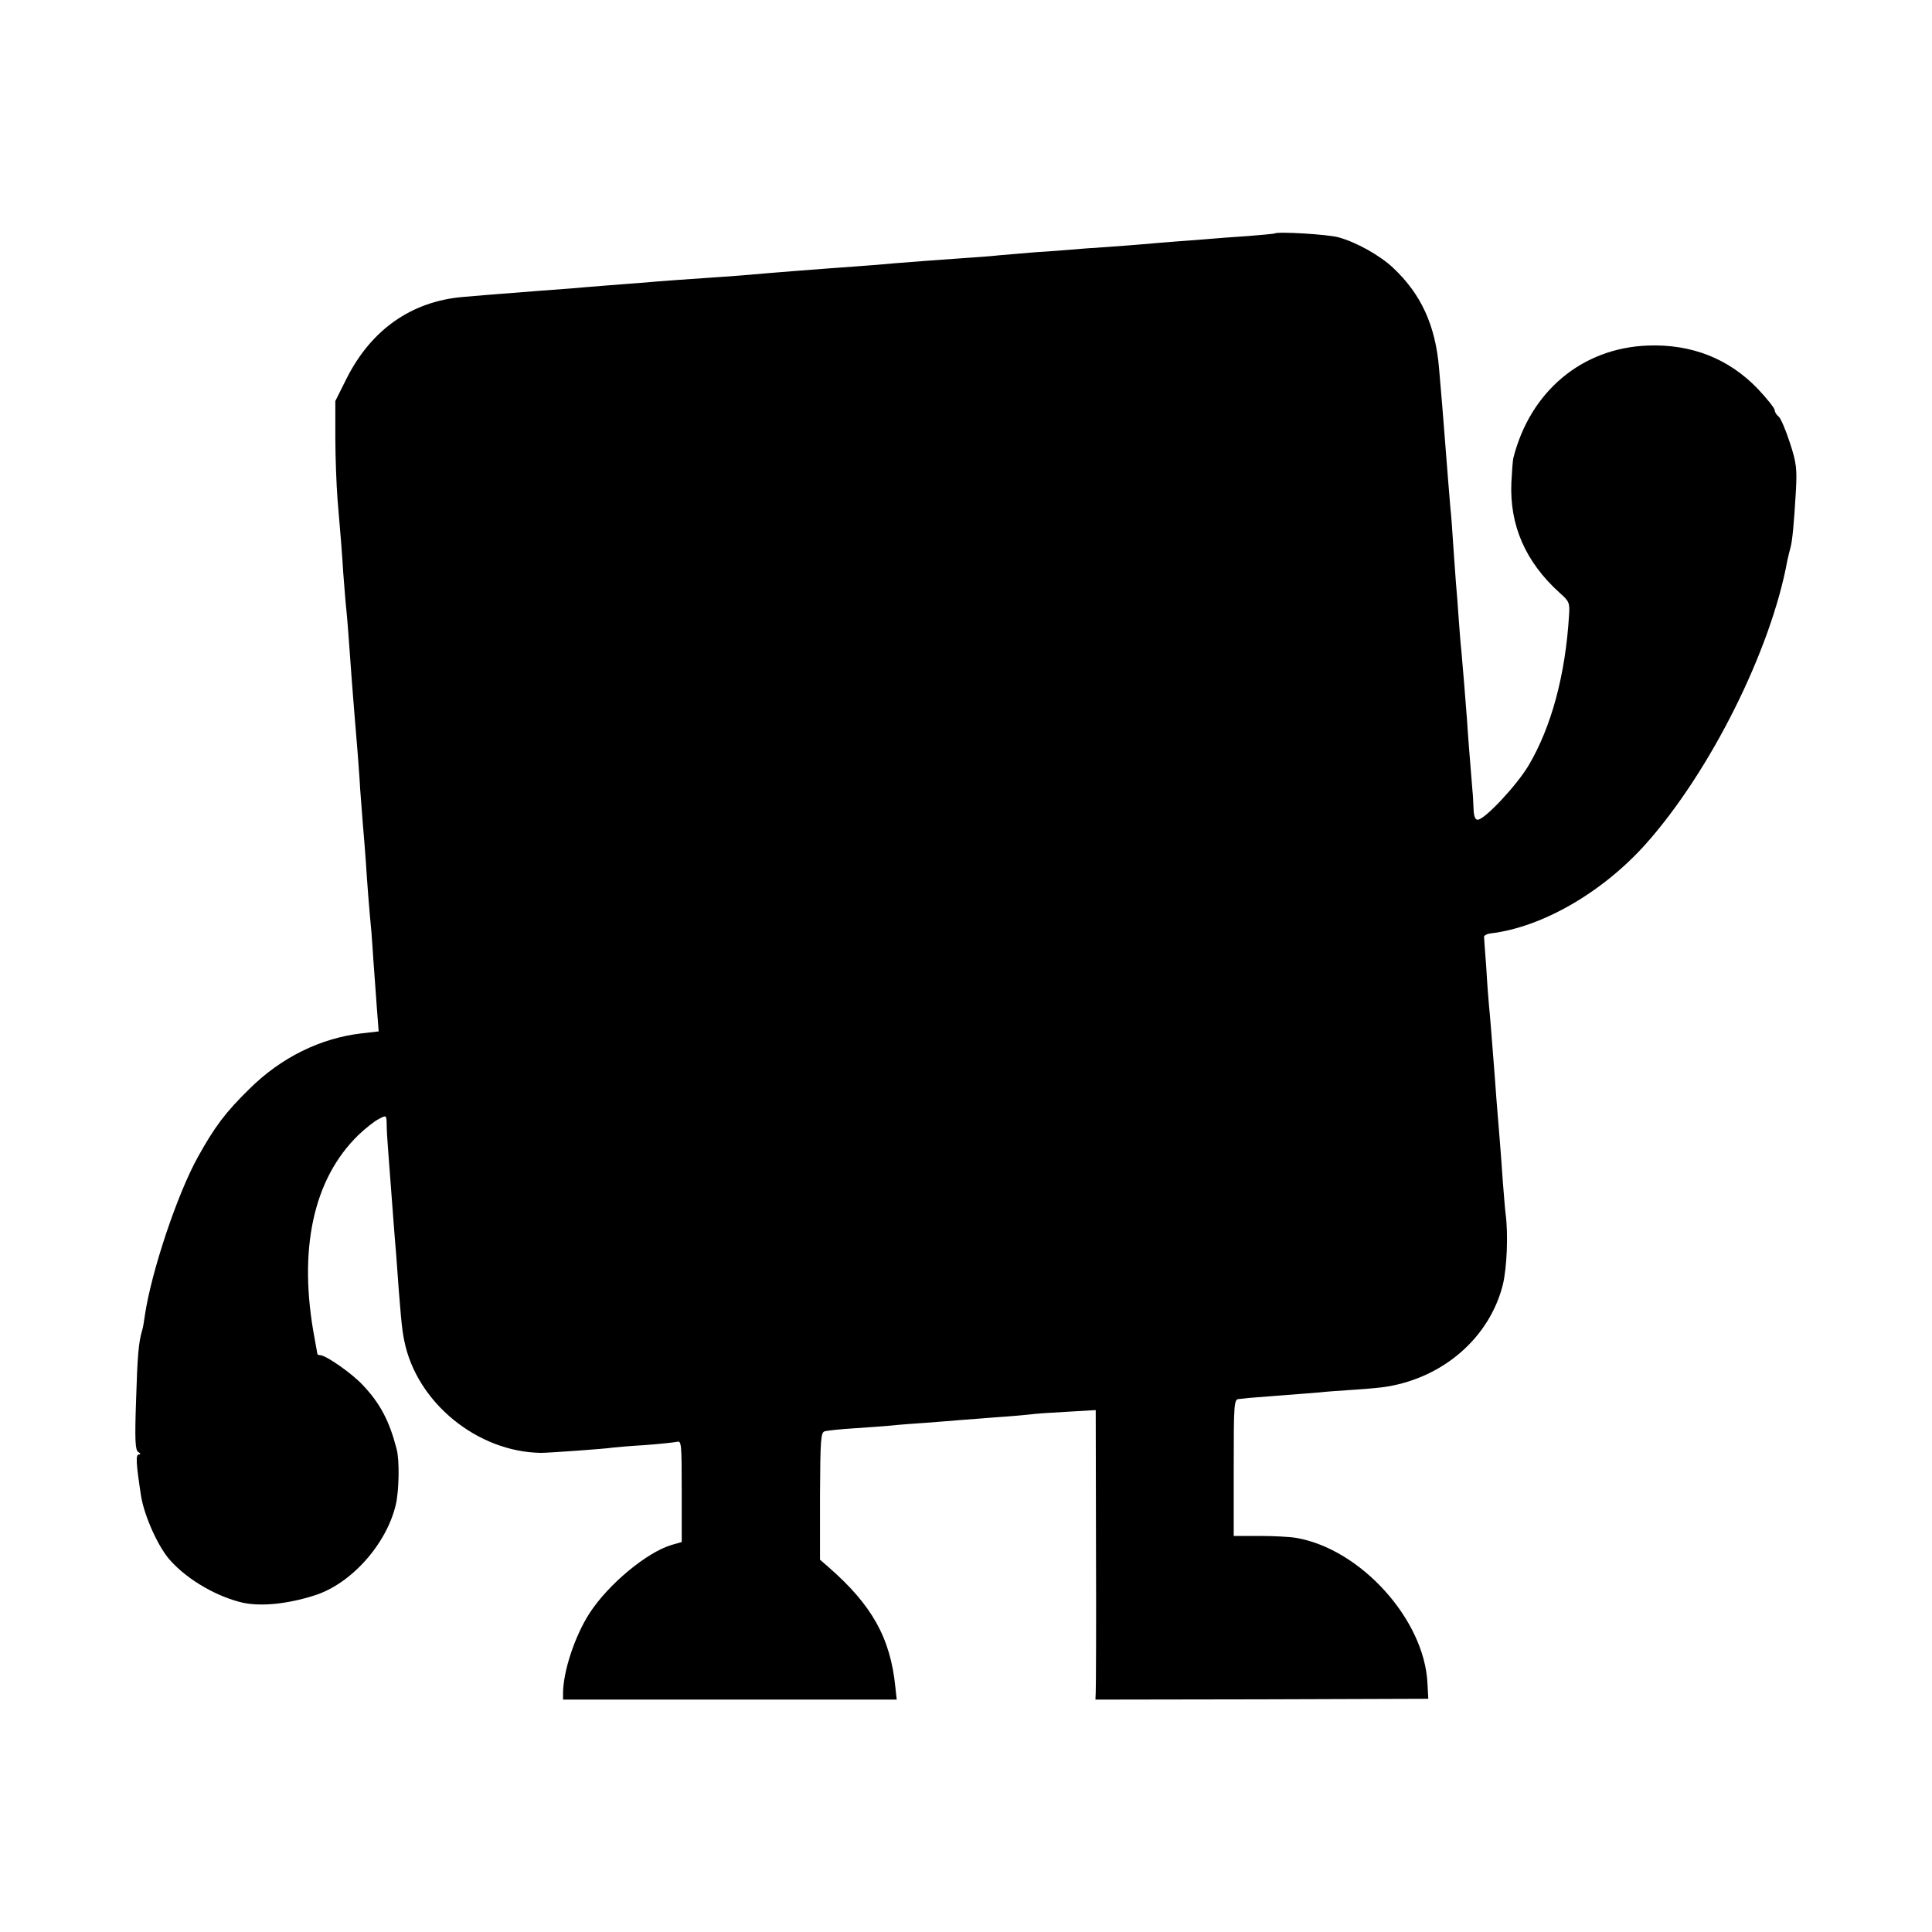 <?xml version="1.0" standalone="no"?>
<!DOCTYPE svg PUBLIC "-//W3C//DTD SVG 20010904//EN"
 "http://www.w3.org/TR/2001/REC-SVG-20010904/DTD/svg10.dtd">
<svg version="1.0" xmlns="http://www.w3.org/2000/svg"
 width="700pt" height="700pt" viewBox="0 0 700 700"
 preserveAspectRatio="xMidYMid meet">
<g transform="translate(0,700) scale(0.1,-0.1)"
fill="#000000" stroke="none">
<path d="M4618 6154 c-2 -1 -43 -5 -93 -9 -49 -3 -110 -8 -135 -10 -25 -2 -83
-7 -130 -10 -47 -4 -101 -8 -120 -10 -19 -2 -78 -6 -130 -10 -52 -3 -113 -8
-135 -10 -22 -2 -78 -6 -125 -9 -47 -4 -105 -9 -130 -11 -25 -3 -81 -7 -125
-10 -87 -6 -168 -12 -255 -19 -30 -3 -91 -8 -135 -11 -141 -10 -331 -25 -395
-31 -45 -4 -137 -10 -265 -19 -38 -3 -95 -7 -125 -10 -30 -2 -89 -7 -130 -10
-41 -3 -95 -8 -120 -10 -25 -2 -79 -6 -120 -9 -190 -15 -219 -17 -273 -22
-186 -16 -331 -118 -420 -293 l-42 -84 0 -131 c0 -72 4 -174 8 -226 12 -141
15 -176 21 -270 4 -47 8 -105 11 -130 4 -41 8 -92 20 -260 4 -50 8 -105 21
-260 2 -30 7 -89 9 -130 3 -41 8 -100 10 -130 3 -30 7 -86 10 -125 5 -79 13
-184 21 -265 2 -30 6 -82 8 -115 3 -33 7 -101 11 -151 l7 -91 -61 -7 c-149
-17 -292 -87 -407 -201 -86 -84 -126 -137 -187 -247 -74 -133 -168 -413 -192
-573 -3 -22 -7 -47 -10 -55 -13 -45 -17 -91 -22 -254 -5 -145 -3 -180 8 -187
9 -5 9 -9 2 -9 -12 0 -10 -32 8 -150 12 -74 64 -190 109 -237 63 -69 168 -129
260 -150 66 -14 160 -5 258 26 133 41 262 185 296 329 12 51 14 162 3 202 -26
101 -59 164 -121 230 -38 42 -135 110 -156 110 -5 0 -10 2 -10 4 0 2 -5 27
-10 56 -61 322 -5 579 159 738 25 24 58 50 74 58 27 14 27 14 28 -18 0 -18 2
-53 4 -78 2 -25 6 -79 9 -120 3 -41 8 -106 11 -145 3 -38 7 -95 10 -125 16
-224 21 -278 30 -319 45 -223 265 -402 495 -405 29 0 238 15 260 19 8 1 60 6
115 9 55 4 108 10 118 12 16 5 17 -8 17 -179 l0 -184 -38 -11 c-89 -27 -228
-142 -296 -247 -53 -82 -96 -211 -96 -291 l0 -22 605 0 604 0 -5 46 c-18 178
-85 297 -242 434 l-31 27 0 230 c1 206 3 231 17 235 10 3 58 8 107 11 50 3
110 8 135 10 25 3 81 7 125 10 44 3 100 8 125 10 25 2 83 6 130 10 47 3 101 8
120 10 19 3 81 7 138 10 l102 6 1 -498 c1 -274 0 -510 -1 -525 l-1 -26 603 1
603 2 -3 55 c-10 231 -242 488 -476 528 -23 4 -83 7 -134 7 l-92 0 0 248 c0
228 1 247 18 248 9 1 26 3 37 4 11 1 63 5 115 9 52 4 115 9 140 11 25 3 83 7
130 10 47 3 99 8 115 11 207 34 372 179 420 369 15 62 20 184 10 258 -2 15 -6
67 -10 115 -3 48 -8 110 -10 137 -12 147 -16 196 -20 255 -11 141 -16 207 -20
245 -2 22 -7 85 -10 140 -4 55 -8 104 -8 110 -1 5 9 11 23 13 187 22 405 148
562 323 234 262 455 704 514 1029 3 14 8 34 11 45 7 24 13 88 20 209 4 77 2
99 -22 172 -15 46 -33 89 -41 95 -8 6 -14 17 -14 23 0 7 -28 42 -62 78 -105
109 -240 162 -398 156 -238 -9 -426 -166 -487 -408 -2 -8 -5 -48 -7 -88 -7
-156 52 -289 175 -400 34 -30 37 -36 34 -80 -13 -217 -64 -406 -147 -546 -43
-72 -159 -196 -184 -196 -9 0 -14 12 -15 38 -1 20 -2 51 -4 67 -10 123 -17
209 -20 260 -6 79 -15 189 -20 245 -3 25 -7 79 -10 120 -3 41 -7 100 -10 130
-2 30 -7 93 -10 140 -3 47 -7 105 -10 130 -4 44 -10 124 -20 250 -6 75 -12
155 -21 255 -13 156 -65 270 -168 366 -47 44 -133 92 -196 109 -38 11 -224 22
-232 14z"/>
</g>
</svg>
